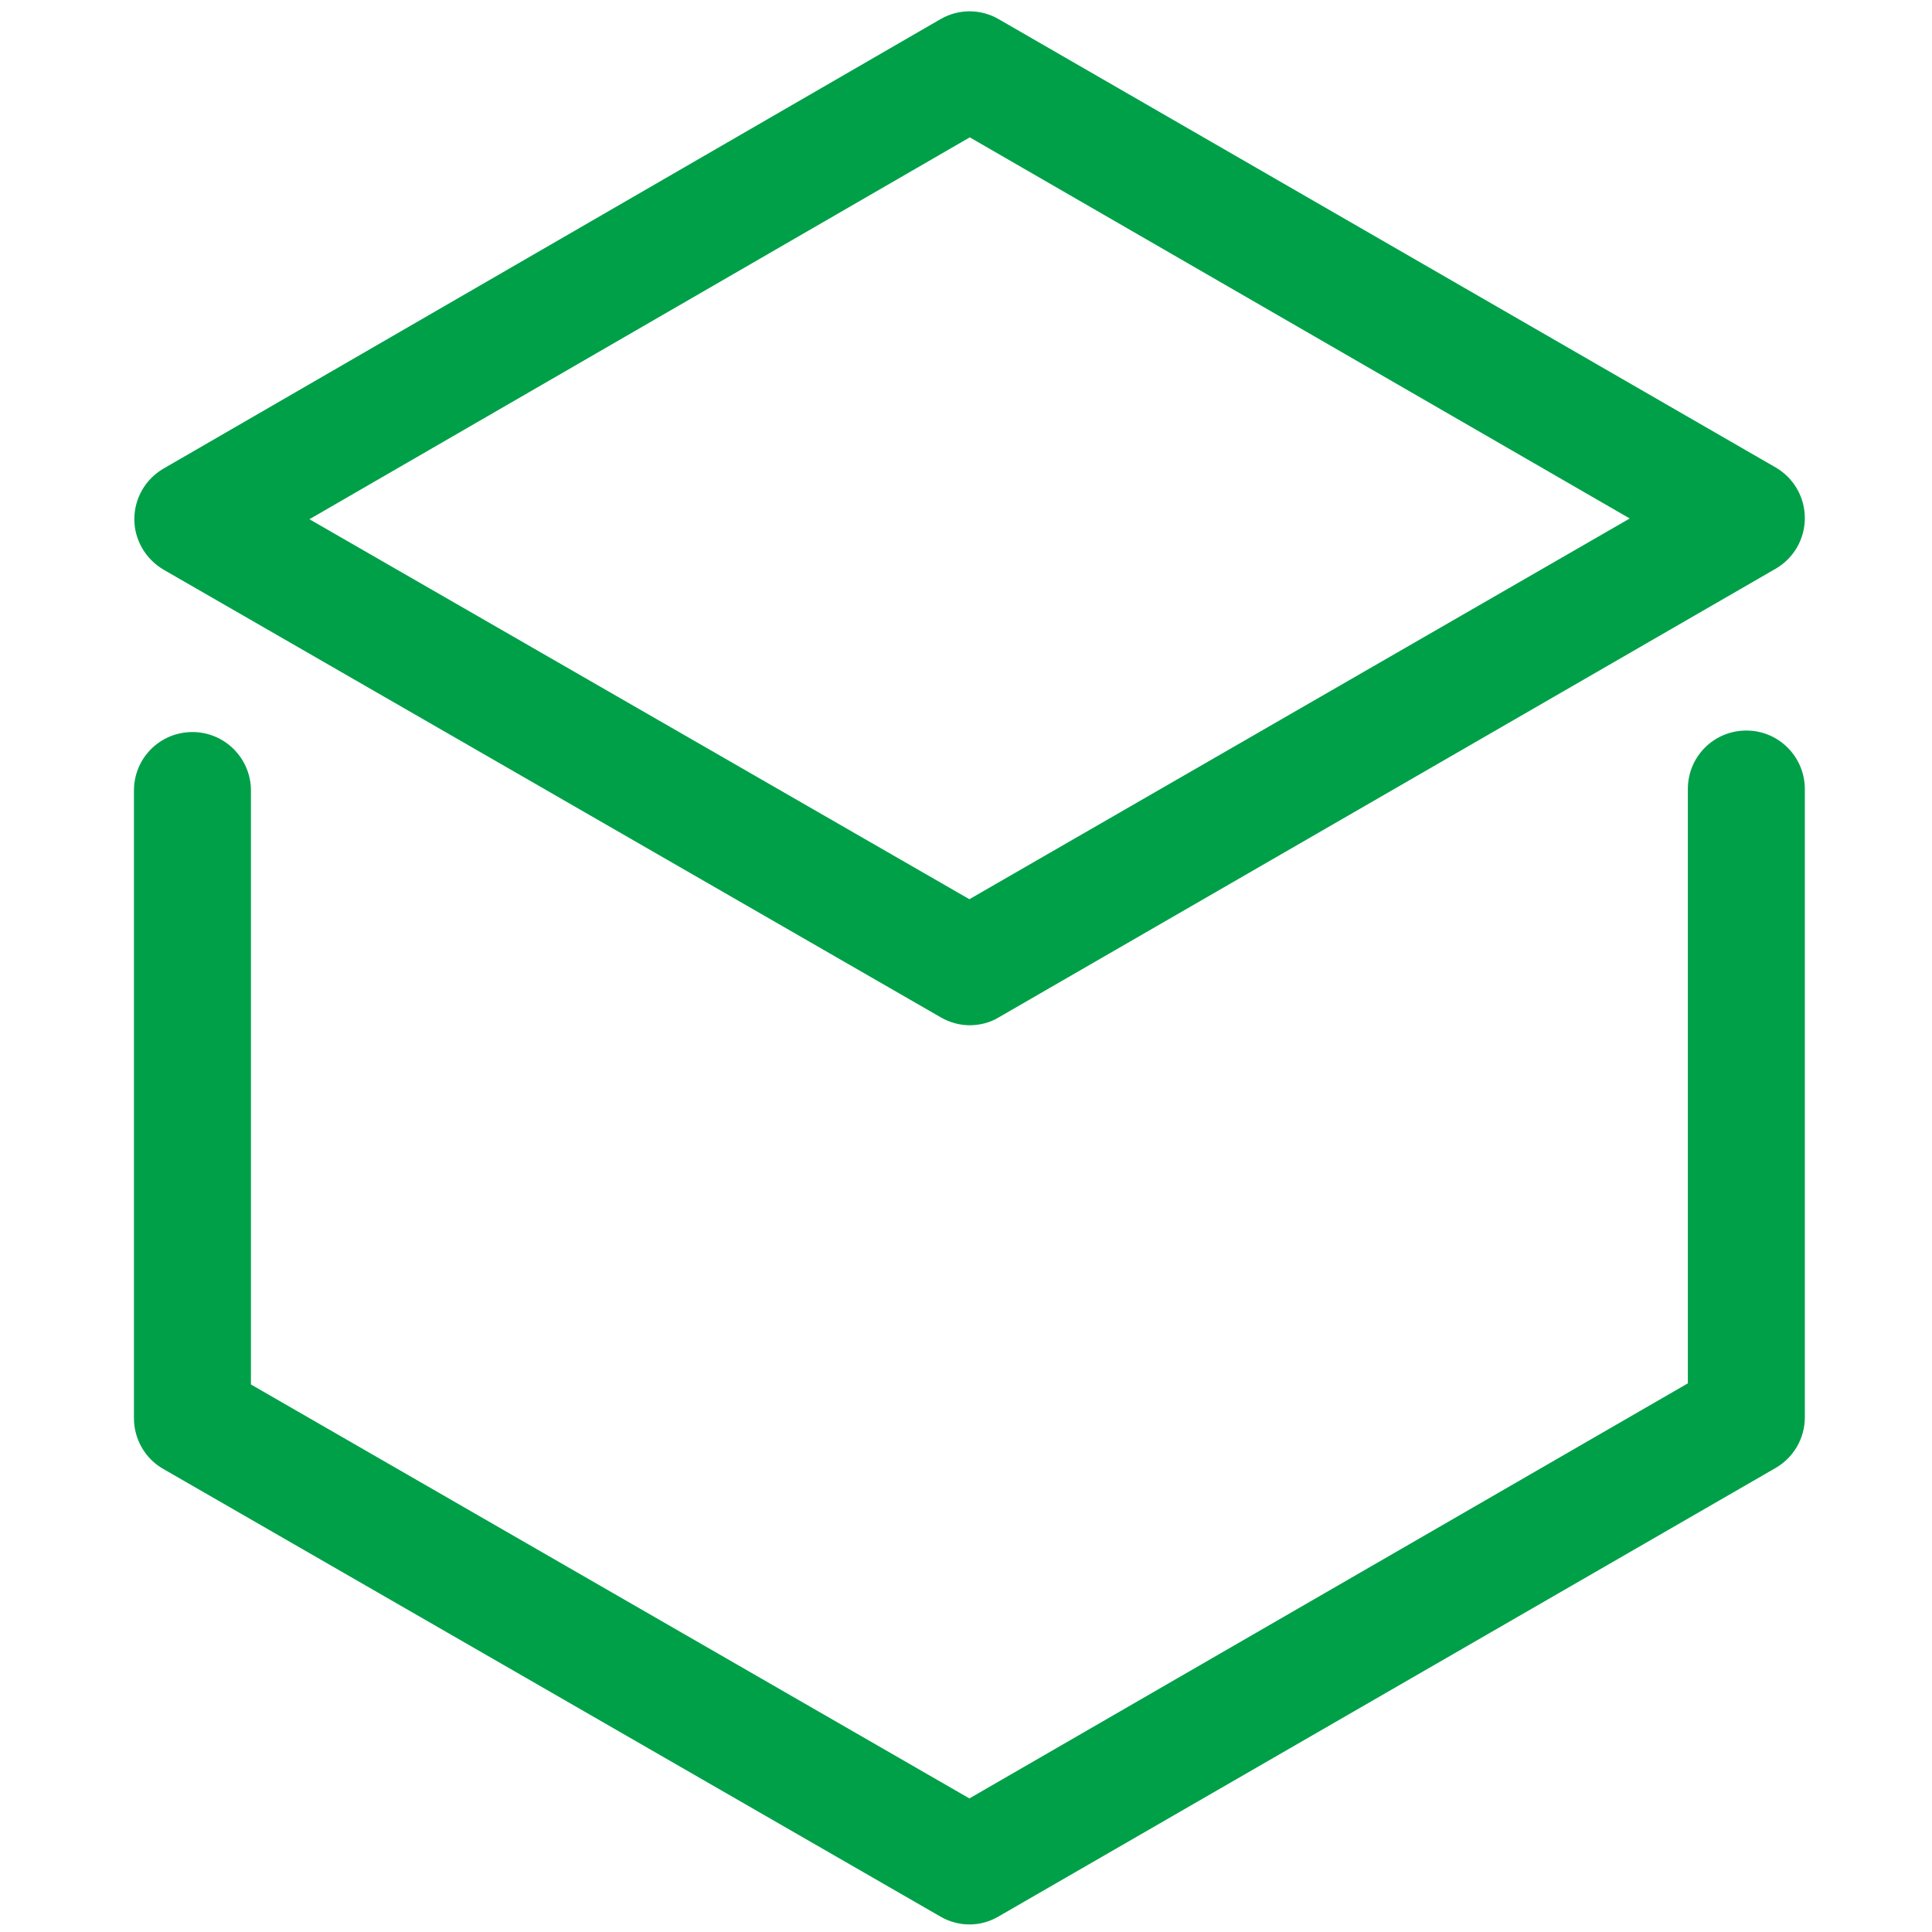 <?xml version="1.0" encoding="utf-8"?>
<!-- Generator: Adobe Illustrator 25.0.1, SVG Export Plug-In . SVG Version: 6.00 Build 0)  -->
<svg version="1.1" id="Layer_1" xmlns="http://www.w3.org/2000/svg" xmlns:xlink="http://www.w3.org/1999/xlink" x="0px" y="0px"
	 viewBox="0 0 512 512" style="enable-background:new 0 0 512 512;" xml:space="preserve">
<style type="text/css">
	.st0{fill:#00A049;}
</style>
<g>
	<path class="st0" d="M256.9,238.3L82,137.6L257,36.4l174.9,101L256.9,238.3z M470.6,123.9L264.7,5.1c-4.8-2.8-10.7-2.8-15.5,0
		L43.3,124.2c-4.8,2.8-7.7,7.9-7.7,13.4c0,5.5,3,10.6,7.8,13.4l205.9,118.6c2.4,1.4,5.1,2.1,7.7,2.1c2.7,0,5.4-0.7,7.7-2.1
		l205.9-118.9c4.8-2.8,7.7-7.9,7.7-13.4C478.3,131.8,475.4,126.7,470.6,123.9"/>
	<path class="st0" d="M462.8,193.6c-8.6,0-15.5,6.9-15.5,15.5v157.5l-190.4,110L66.5,366.9V209.5c0-8.5-6.9-15.5-15.5-15.5
		c-8.6,0-15.5,6.9-15.5,15.5v166.4c0,5.5,3,10.7,7.8,13.4l205.9,118.6c2.4,1.4,5.1,2.1,7.7,2.1c2.7,0,5.3-0.7,7.7-2.1L470.6,389
		c4.8-2.8,7.7-7.9,7.7-13.4V209.1C478.3,200.6,471.4,193.6,462.8,193.6"/>
</g>
</svg>
